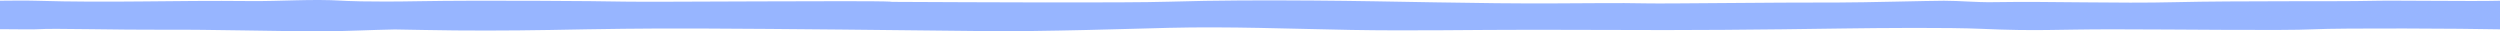 <svg id="Layer_1" data-name="Layer 1" xmlns="http://www.w3.org/2000/svg" viewBox="0 0 1200 15"><defs><style>.cls-1{fill:#97b5ff;}</style></defs><path class="cls-1" d="M1137.18.42c-12.92.35-63.41-.09-92.8.62-29,.7-58.58-.47-87.76,0-8.27.12-15.6-.68-23.51-.68-6.56,0-39.05.86-50.07.84-35.12-.06-82.66.63-92.5.42-14.41-.31-29.14,0-43.57,0C708.65,1.84,669.6.54,630.55.27,607.35.11,584.08.11,561,.82c-21.18.64-91.88.27-132.81.08-.36,0-.66-.1-1.06-.12C417.41.19,312,1.07,299.91.78S228.45.08,201.8.57c-26.16.49-37.15-.2-37.55-.23C150-.58,134.49.67,120,.51,82.44.11,54.09,1.45,16.84.35,11.7.2,5.67.32,0,.35V14c8.06,0,16.17.23,18.9,0,5.75-.46,39.12.38,59.25.27,24.69-.14,51.45.75,76.68.74,11.59,0,23.13-.68,34.69-.87l14.17.25c19.18.4,41,.33,60.08,0,24.64-.48,46.39-.81,71.11-.71,44.94.19,92.75.75,138.5,1.25,27,.3,71.37-1.18,87.59-1.57,29.21-.71,58.27.47,87.38,1s58.58-.09,87.89-.07c21.11,0,42.21.14,63.32.14,18.62,0,37.24-.16,55.84-.37q14.88-.18,29.76-.4c16.66-.23,50.12-.54,66.12.18,26.64,1.2,35.53.23,62.55.23,31.72,0,82.24.7,96.33,0s73-.37,89.47,0h.37V.35C1186.52.73,1149,.1,1137.18.42Z"/></svg>